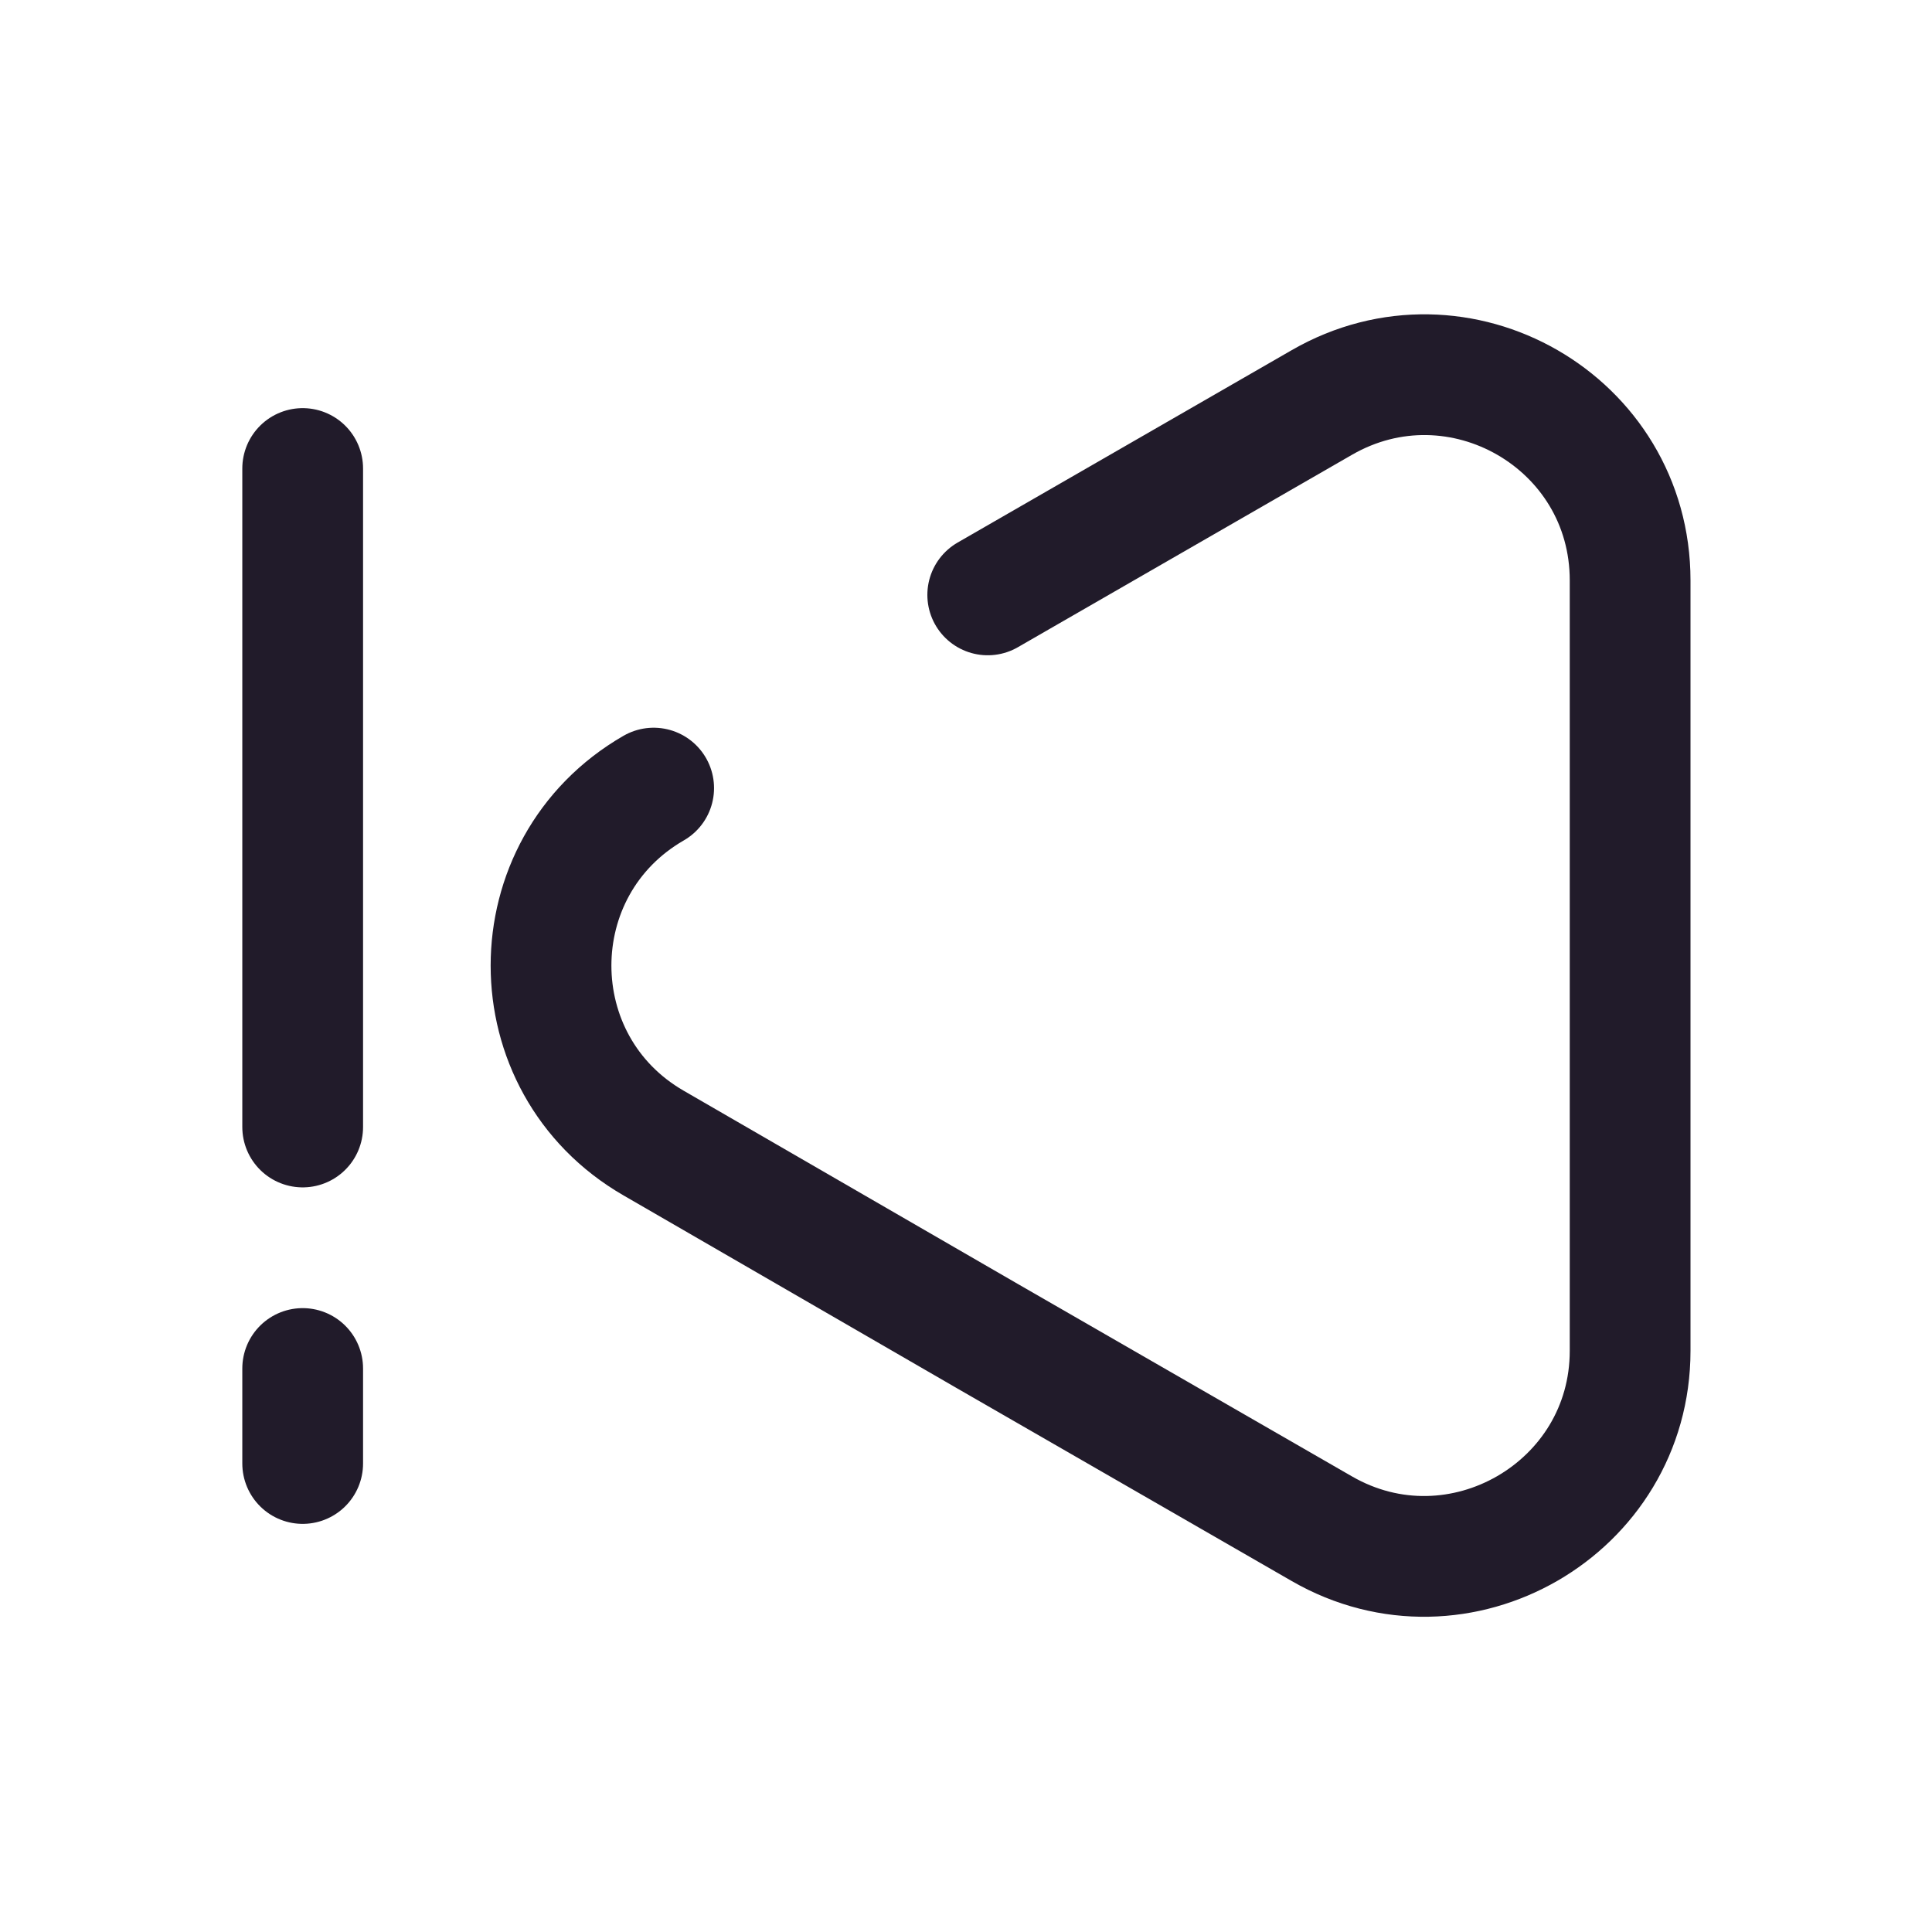 <svg width="24" height="24" viewBox="0 0 24 24" fill="none" xmlns="http://www.w3.org/2000/svg">
<path d="M12.27 7.39L16.42 5C18.12 4.02 20.25 5.24 20.25 7.21V16.78C20.25 18.74 18.12 19.97 16.42 18.99L12.27 16.6L8.12 14.2C6.42 13.22 6.42 10.77 8.12 9.79" stroke="#211B2A" stroke-width="1.5" stroke-linecap="round" stroke-linejoin="round"/>
<path d="M3.76 18.18V17" stroke="#211B2A" stroke-width="1.5" stroke-linecap="round" stroke-linejoin="round"/>
<path d="M3.76 14V5.82" stroke="#211B2A" stroke-width="1.5" stroke-linecap="round" stroke-linejoin="round"/>
</svg>
